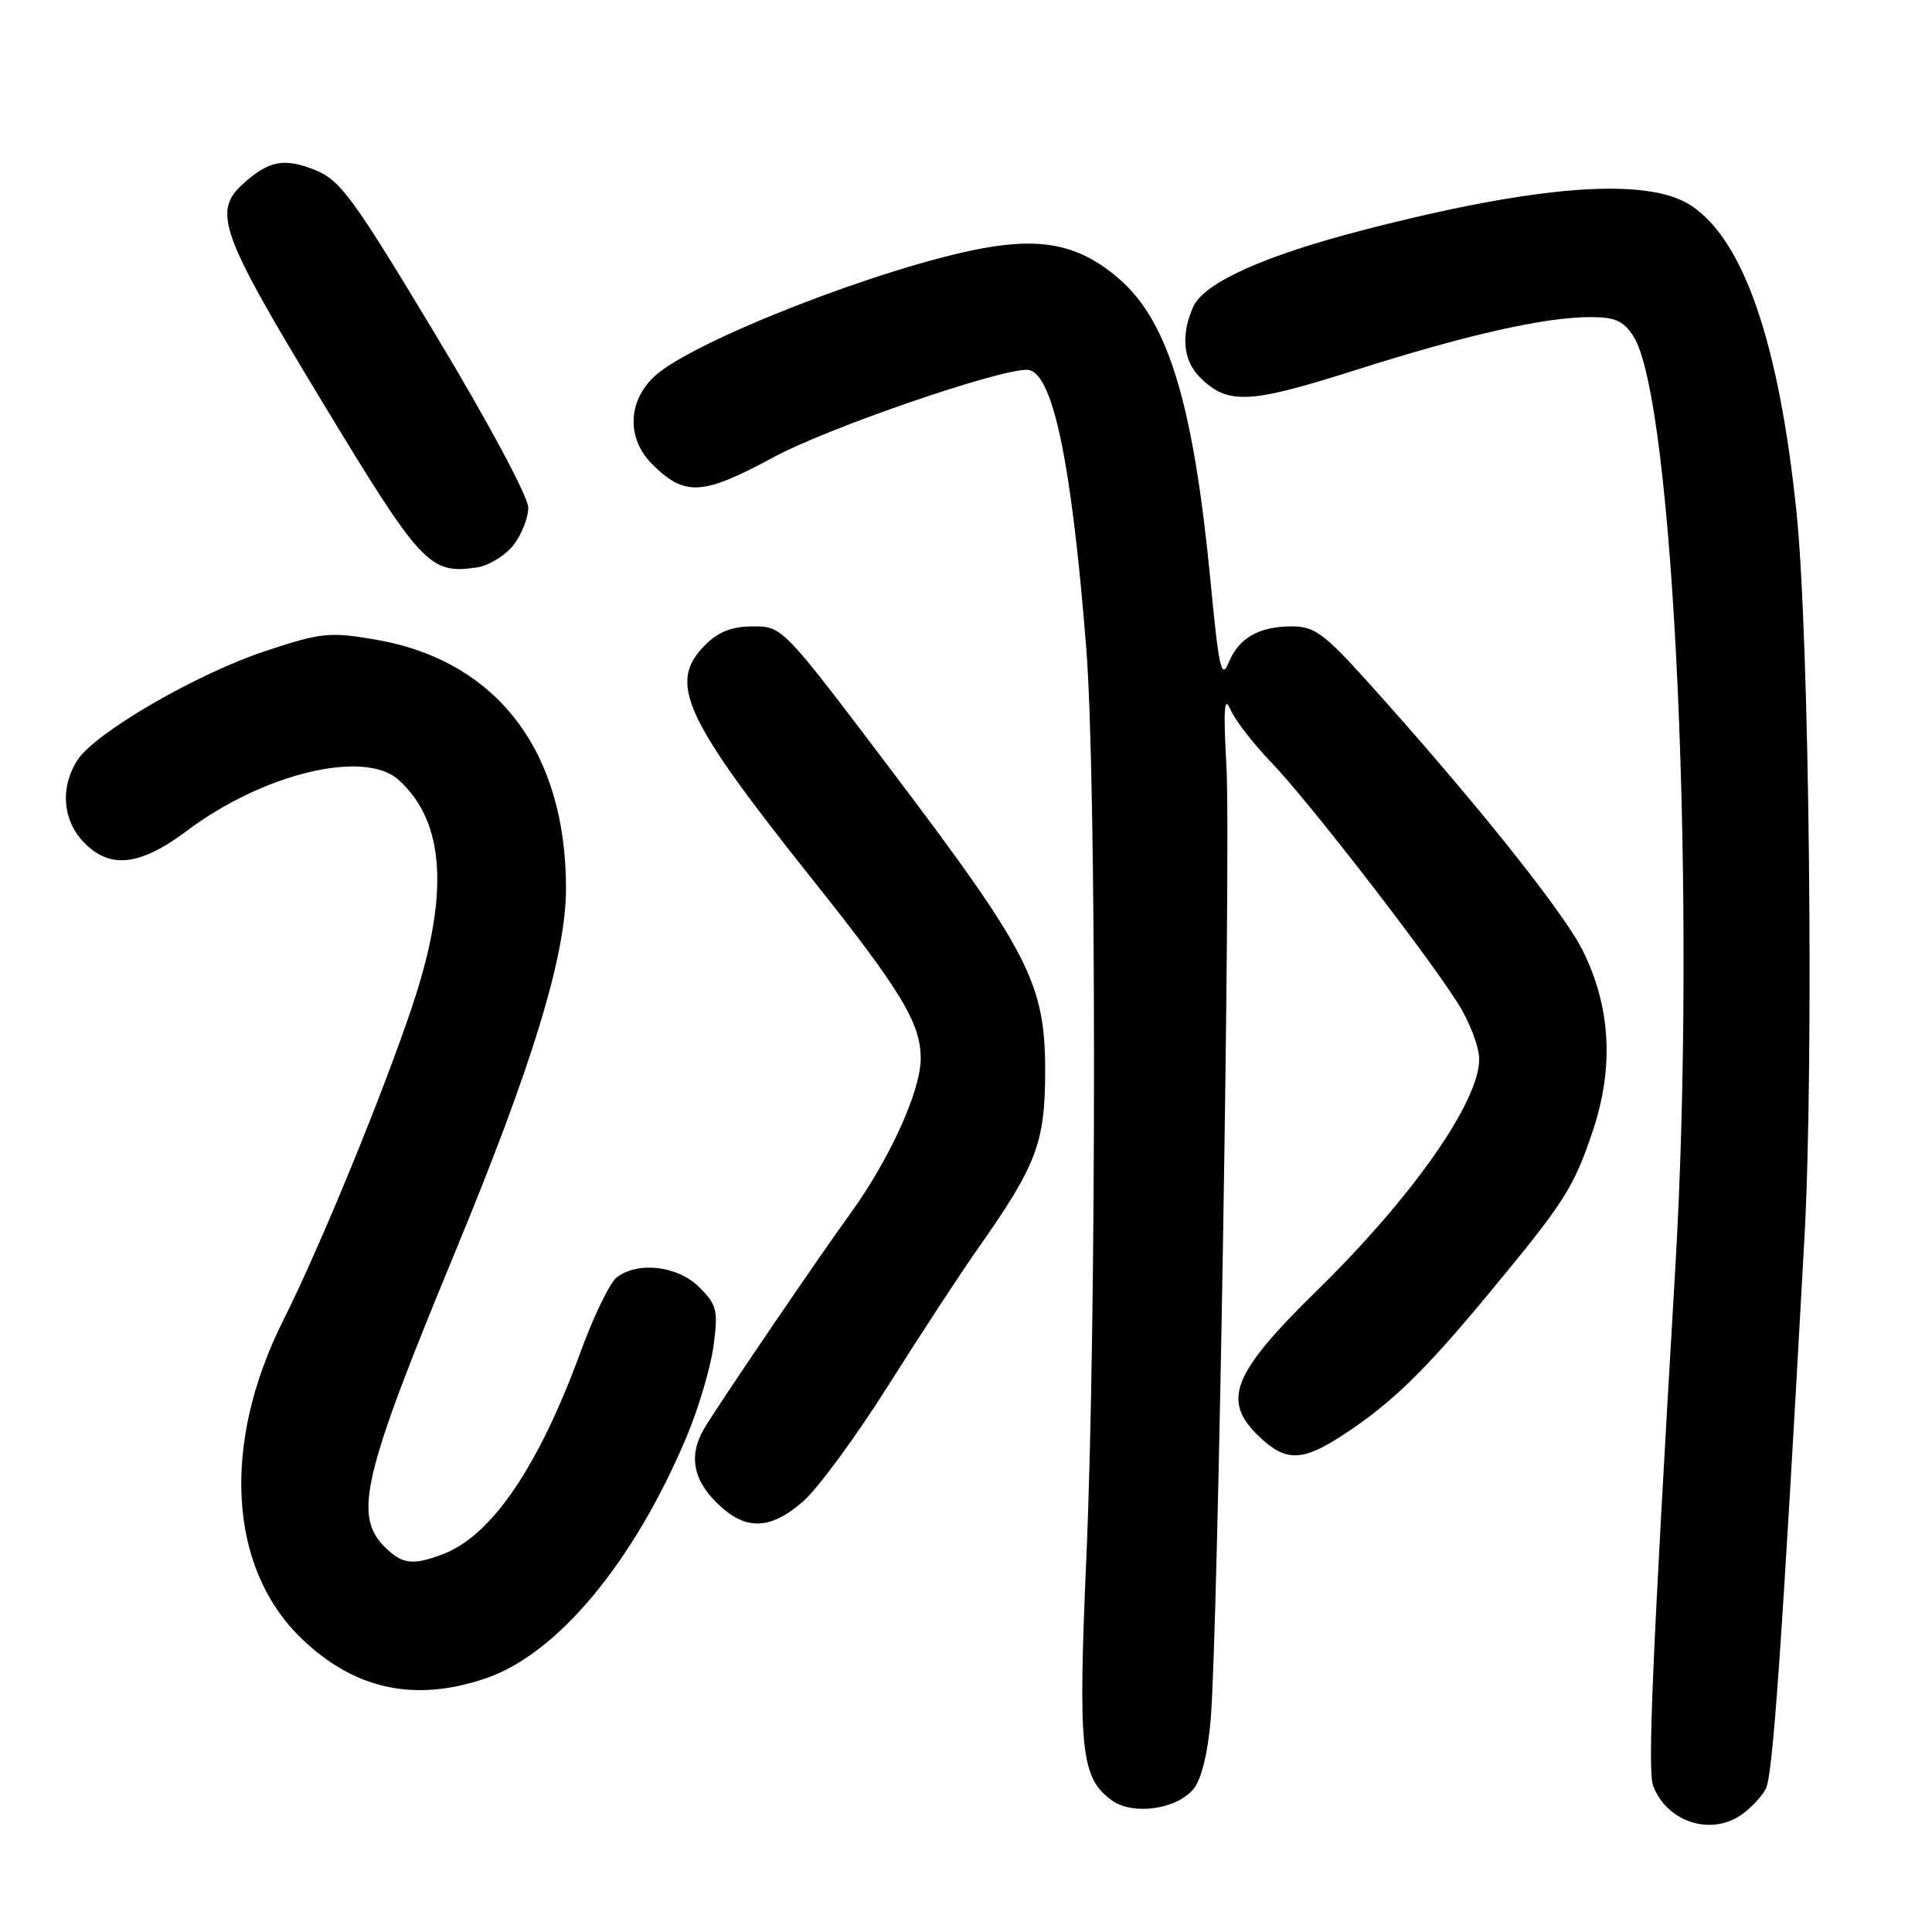 <?xml version="1.0" encoding="UTF-8" standalone="no"?>
<!DOCTYPE svg PUBLIC "-//W3C//DTD SVG 1.1//EN" "http://www.w3.org/Graphics/SVG/1.1/DTD/svg11.dtd" >
<svg xmlns="http://www.w3.org/2000/svg" xmlns:xlink="http://www.w3.org/1999/xlink" version="1.1" viewBox="0 0 256 256">
 <g >
 <path fill="currentColor"
d=" M 230.77 240.45 C 231.99 239.60 233.43 238.06 233.98 237.03 C 234.90 235.31 236.09 218.45 239.10 164.00 C 240.37 141.04 239.76 84.61 238.06 68.00 C 235.75 45.51 231.08 31.87 224.10 27.25 C 218.29 23.40 203.69 24.50 180.50 30.52 C 167.44 33.91 159.56 37.47 158.12 40.63 C 156.45 44.31 156.76 47.76 158.97 49.97 C 162.65 53.65 165.47 53.53 179.38 49.11 C 194.21 44.39 204.57 42.04 210.63 42.02 C 213.96 42.00 215.09 42.49 216.41 44.51 C 221.83 52.77 224.84 119.59 221.98 168.14 C 218.93 219.88 218.30 234.66 219.05 236.63 C 220.87 241.42 226.68 243.32 230.77 240.45 Z  M 158.17 237.02 C 159.20 235.75 160.06 232.26 160.43 227.74 C 161.40 215.93 163.11 112.43 162.51 101.54 C 162.09 93.90 162.21 92.10 163.03 94.00 C 163.62 95.38 166.05 98.53 168.43 101.00 C 173.32 106.07 188.86 126.14 193.17 132.93 C 194.73 135.38 196.00 138.73 196.00 140.36 C 196.00 146.00 187.13 158.64 174.51 171.00 C 163.28 182.00 161.85 185.57 166.80 190.31 C 170.38 193.74 172.55 193.70 178.05 190.08 C 184.40 185.91 188.70 181.74 197.19 171.50 C 207.27 159.34 208.49 157.44 211.02 149.96 C 213.88 141.46 213.45 133.46 209.72 125.95 C 207.14 120.76 195.02 105.63 181.05 90.15 C 175.48 83.98 174.13 83.00 171.23 83.00 C 166.81 83.00 164.15 84.51 162.80 87.81 C 161.85 90.11 161.50 88.56 160.40 77.03 C 158.16 53.73 154.86 42.72 148.41 37.06 C 143.27 32.54 138.32 31.41 130.22 32.90 C 117.14 35.30 91.83 45.16 86.75 49.84 C 83.16 53.15 83.01 58.10 86.41 61.50 C 90.72 65.81 93.09 65.68 102.55 60.56 C 109.63 56.73 132.04 49.00 136.06 49.00 C 139.43 49.00 141.97 60.92 143.94 85.95 C 145.30 103.21 145.30 175.45 143.95 206.34 C 142.83 231.93 143.21 235.59 147.33 238.56 C 150.14 240.58 155.93 239.76 158.17 237.02 Z  M 64.36 222.39 C 73.89 219.15 84.00 206.97 90.99 190.35 C 92.57 186.58 94.17 181.17 94.55 178.32 C 95.17 173.63 95.00 172.91 92.66 170.57 C 89.82 167.73 84.57 167.10 81.73 169.25 C 80.83 169.94 78.69 174.32 76.98 179.00 C 71.39 194.31 65.16 203.49 58.68 205.94 C 54.69 207.45 53.27 207.27 51.00 205.00 C 46.79 200.79 48.05 195.52 60.41 165.65 C 70.61 140.97 75.00 126.56 75.00 117.72 C 75.00 99.48 65.82 87.50 49.71 84.74 C 43.68 83.71 42.57 83.82 35.25 86.24 C 26.16 89.23 12.68 97.03 10.29 100.68 C 7.97 104.22 8.26 108.58 11.01 111.51 C 14.49 115.21 18.50 114.79 24.79 110.07 C 34.89 102.48 48.31 99.26 52.82 103.34 C 59.00 108.93 59.58 118.54 54.61 133.37 C 50.75 144.91 42.37 165.33 37.52 174.98 C 29.34 191.29 30.26 207.71 39.88 217.04 C 46.90 223.86 54.92 225.61 64.36 222.39 Z  M 106.45 198.91 C 108.39 197.21 113.43 190.35 117.65 183.66 C 121.87 176.97 127.22 168.80 129.54 165.50 C 137.37 154.36 138.47 151.46 138.49 142.00 C 138.50 130.39 136.42 126.29 118.35 102.39 C 103.72 83.03 103.69 83.00 99.80 83.00 C 97.00 83.00 95.22 83.69 93.45 85.45 C 88.45 90.46 90.52 95.00 107.55 116.40 C 119.41 131.28 122.00 135.57 122.00 140.25 C 122.00 144.56 117.85 153.69 112.61 160.89 C 108.33 166.79 94.88 186.57 93.26 189.37 C 91.27 192.82 91.80 195.96 94.92 199.08 C 98.70 202.85 102.01 202.81 106.45 198.91 Z  M 68.02 72.25 C 69.11 70.86 70.00 68.61 70.00 67.25 C 70.00 65.85 64.66 55.88 57.75 44.41 C 46.80 26.21 45.10 23.88 41.78 22.54 C 37.69 20.89 35.64 21.27 32.25 24.32 C 28.13 28.03 29.15 30.87 42.60 53.08 C 55.83 74.95 56.91 76.11 63.18 75.19 C 64.75 74.96 66.93 73.63 68.02 72.25 Z "/>
</g>
</svg>
